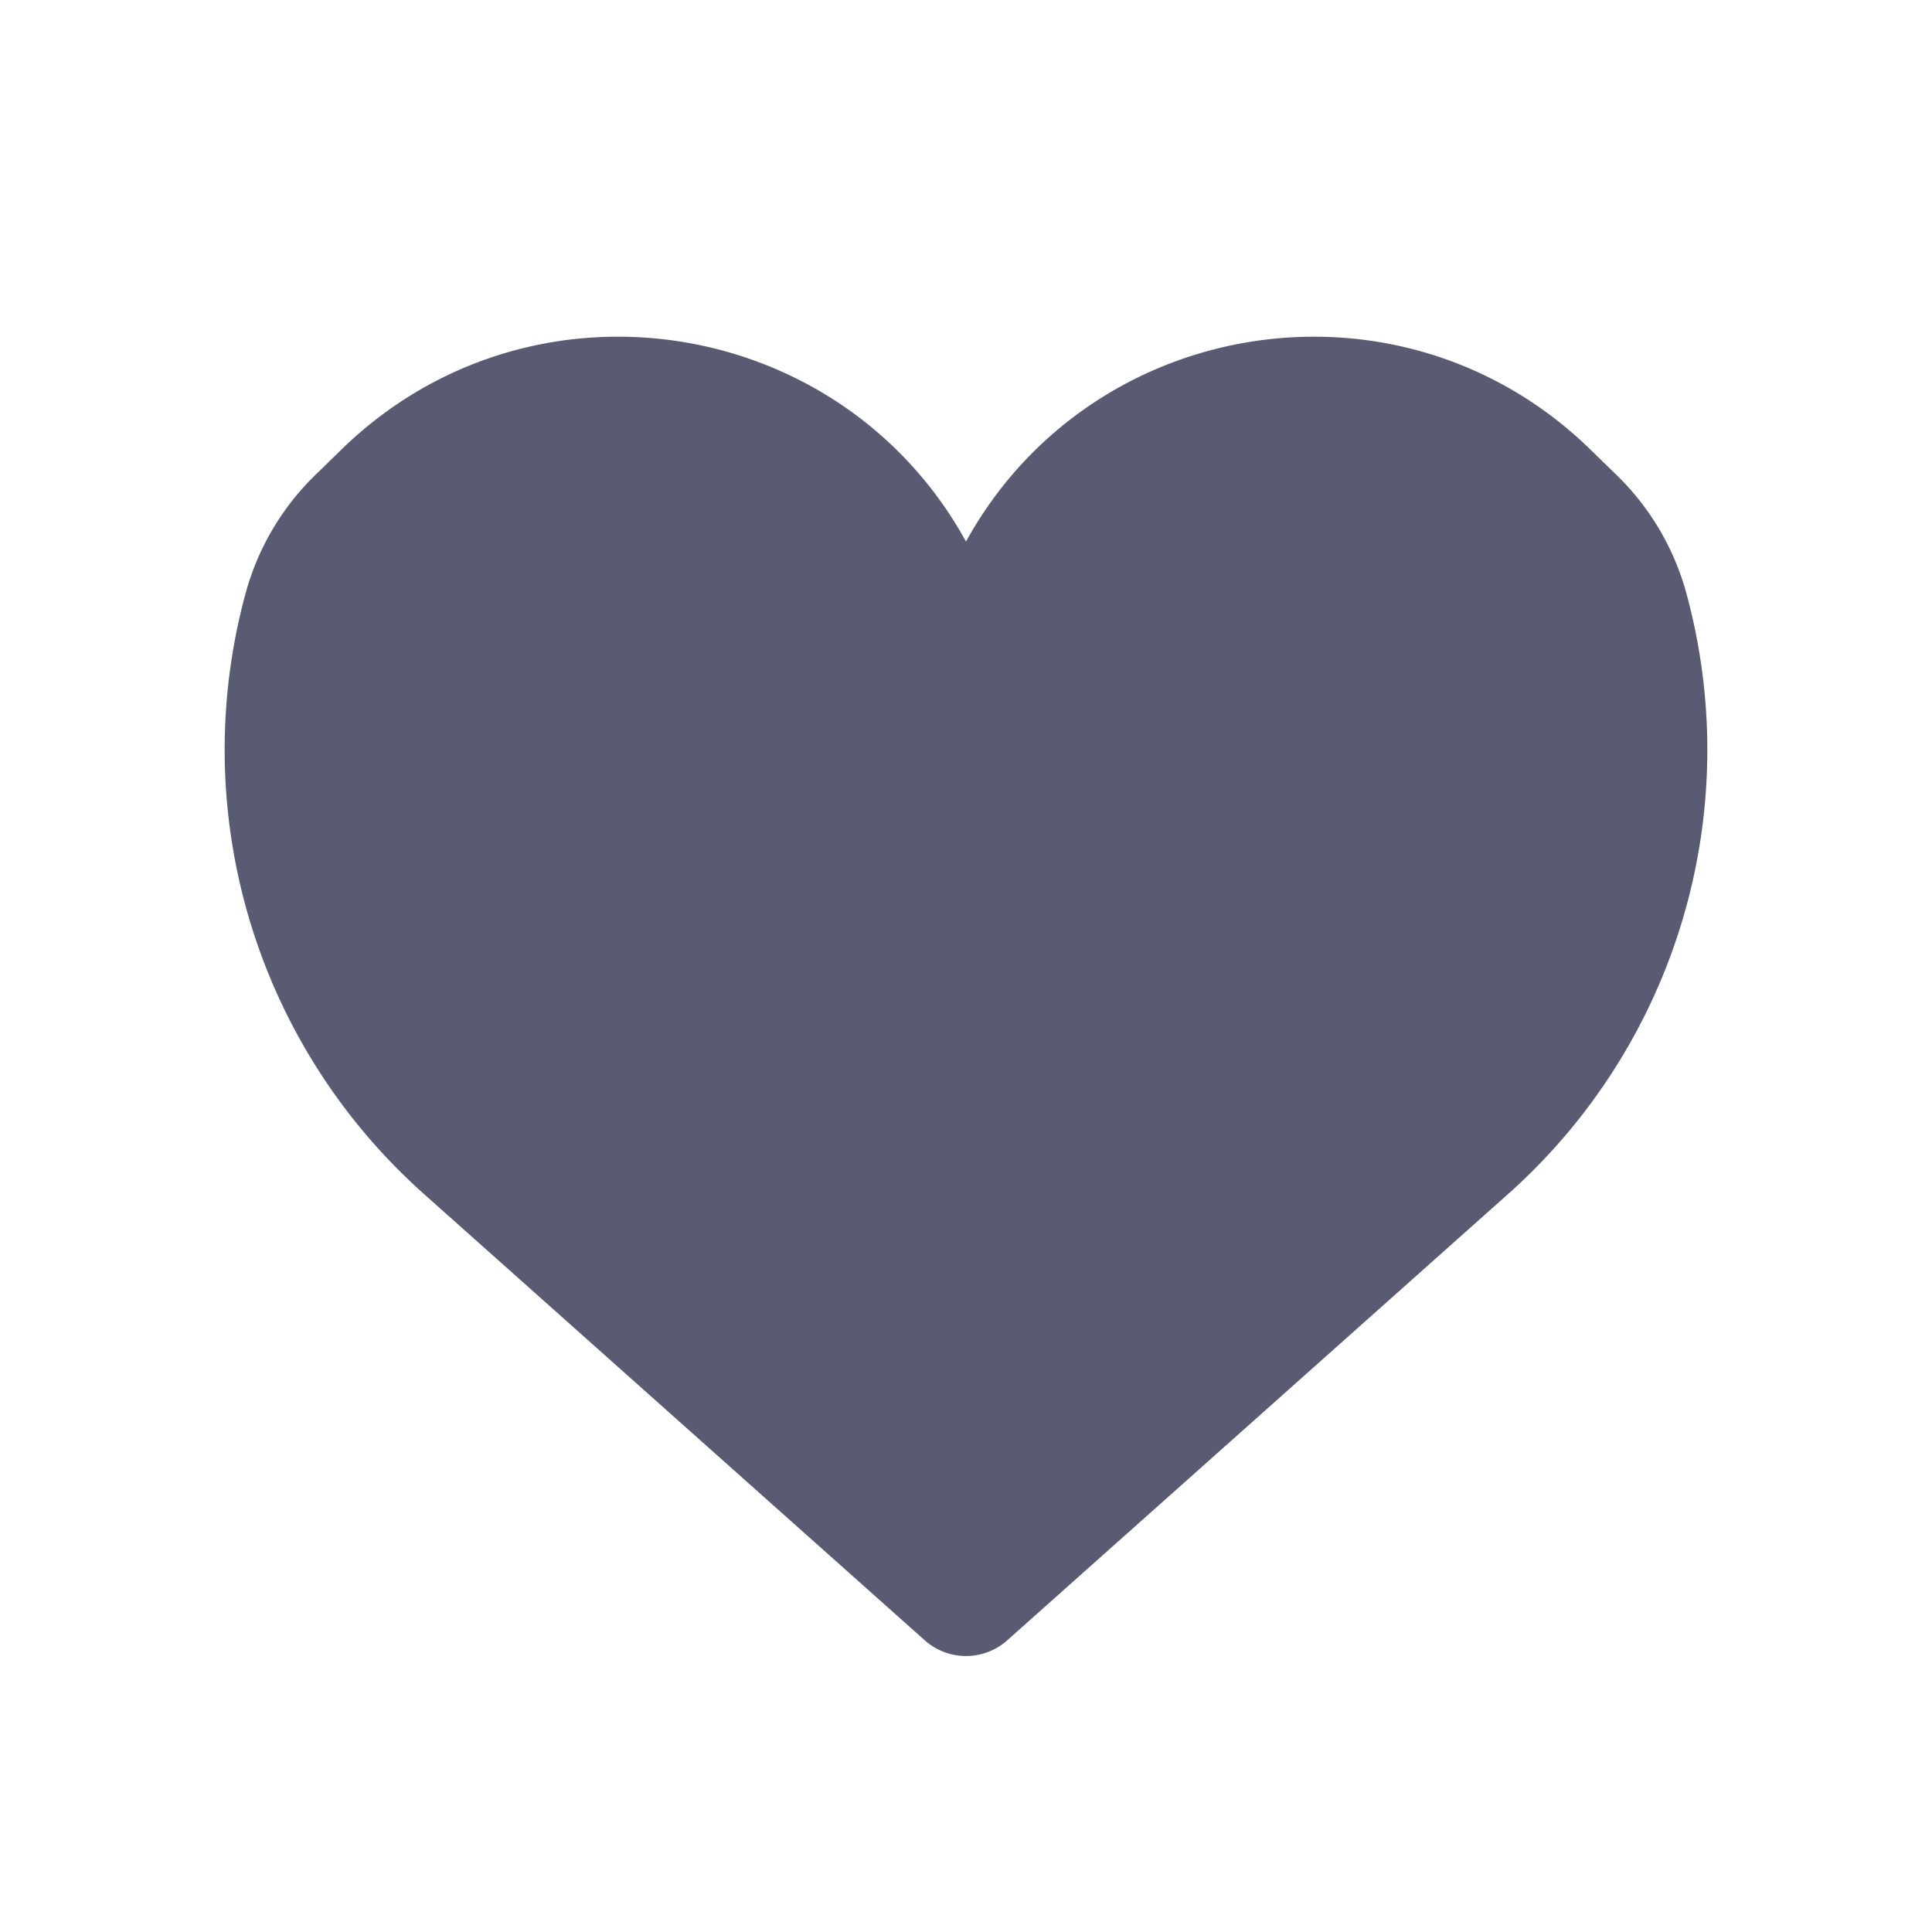 <svg xmlns="http://www.w3.org/2000/svg" width="24" height="24" fill="none"><path fill="#595B73" d="m5.691 14.35 6.223 5.544a.13.13 0 0 0 .172 0l6.223-5.543a6.75 6.75 0 0 0 2.02-6.811 2.6 2.6 0 0 0-.693-1.176l-.331-.323c-2.073-2.018-5.51-1.446-6.816 1.136l-.474.936a.017.017 0 0 1-.03 0l-.474-.936c-1.306-2.581-4.743-3.154-6.816-1.136l-.33.323c-.333.323-.572.729-.694 1.176a6.75 6.75 0 0 0 2.02 6.81"/><path fill="#595B73" fill-rule="evenodd" d="M18.856 6.502c-1.762-1.715-4.683-1.229-5.794.966l-.473.935-.574-.29.573.29a.66.66 0 0 1-1.177 0l.574-.29-.574.29-.473-.935c-1.111-2.195-4.032-2.681-5.795-.966l-.33.323c-.25.243-.43.548-.522.884a6.1 6.1 0 0 0 1.828 6.162l5.88 5.24 5.882-5.24a6.1 6.1 0 0 0 1.828-6.162 1.95 1.95 0 0 0-.522-.884zM12 6.727c1.562-2.832 5.413-3.424 7.753-1.146l.331.322c.414.403.713.91.865 1.468a7.39 7.39 0 0 1-2.213 7.46l-6.222 5.544a.77.77 0 0 1-1.028 0L5.264 14.83a7.39 7.39 0 0 1-2.213-7.46c.152-.558.45-1.065.865-1.468l.33-.322C6.588 3.303 10.439 3.895 12 6.727" clip-rule="evenodd"/></svg>